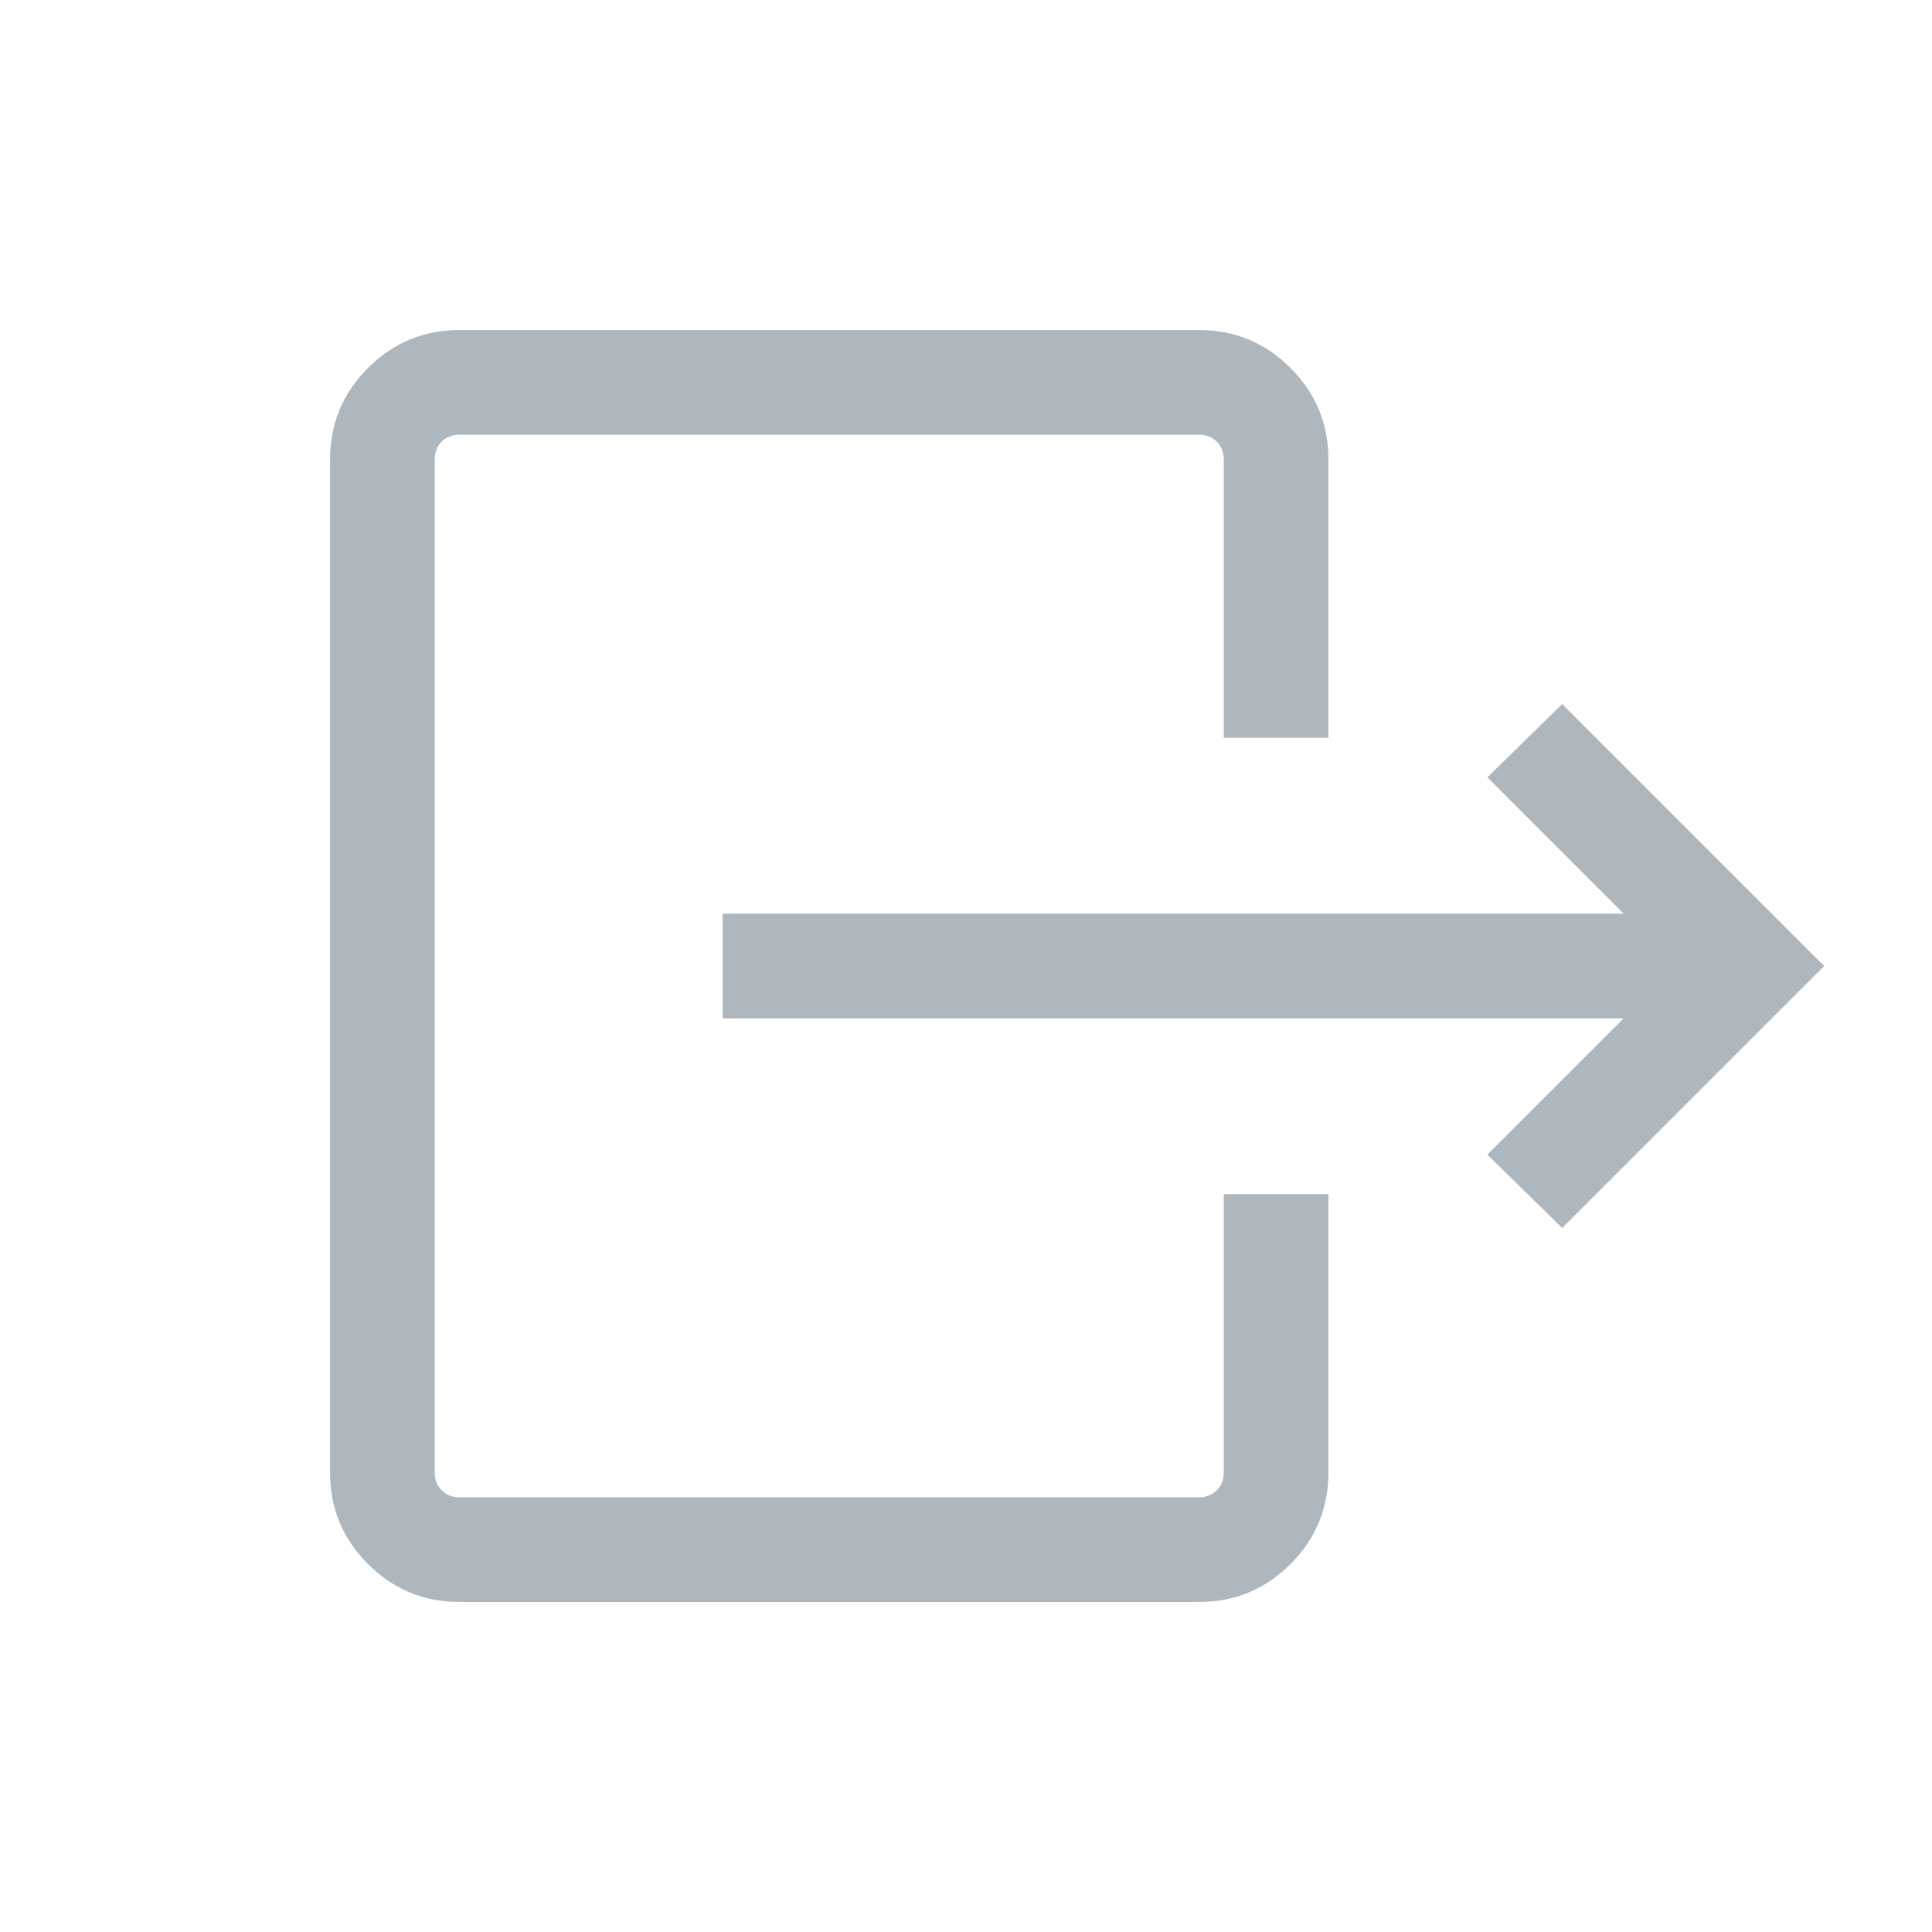 <svg width="24" height="24" viewBox="0 0 24 24" fill="none" xmlns="http://www.w3.org/2000/svg">
<mask id="mask0_345_1845" style="mask-type:alpha" maskUnits="userSpaceOnUse" x="0" y="0" width="24" height="24">
<rect width="24" height="24" fill="#D9D9D9"/>
</mask>
<g mask="url(#mask0_345_1845)">
<path d="M20.171 12.65H8.977V11.35H20.171L18.477 9.656L19.406 8.746L22.66 12L19.406 15.254L18.477 14.344L20.171 12.65ZM15.202 9.165V5.708C15.202 5.618 15.173 5.544 15.115 5.486C15.058 5.429 14.984 5.4 14.894 5.4H5.708C5.618 5.4 5.544 5.429 5.487 5.486C5.429 5.544 5.4 5.618 5.4 5.708V18.292C5.4 18.382 5.429 18.456 5.487 18.513C5.544 18.571 5.618 18.6 5.708 18.6H14.894C14.984 18.6 15.058 18.571 15.115 18.513C15.173 18.456 15.202 18.382 15.202 18.292V14.835H16.502V18.292C16.502 18.736 16.345 19.115 16.031 19.429C15.717 19.743 15.338 19.9 14.894 19.9H5.708C5.264 19.9 4.885 19.743 4.571 19.429C4.257 19.115 4.1 18.736 4.1 18.292V5.708C4.1 5.264 4.257 4.885 4.571 4.571C4.885 4.257 5.264 4.1 5.708 4.1H14.894C15.338 4.1 15.717 4.257 16.031 4.571C16.345 4.885 16.502 5.264 16.502 5.708V9.165H15.202Z" fill="#AEB6BE"/>
</g>
</svg>

